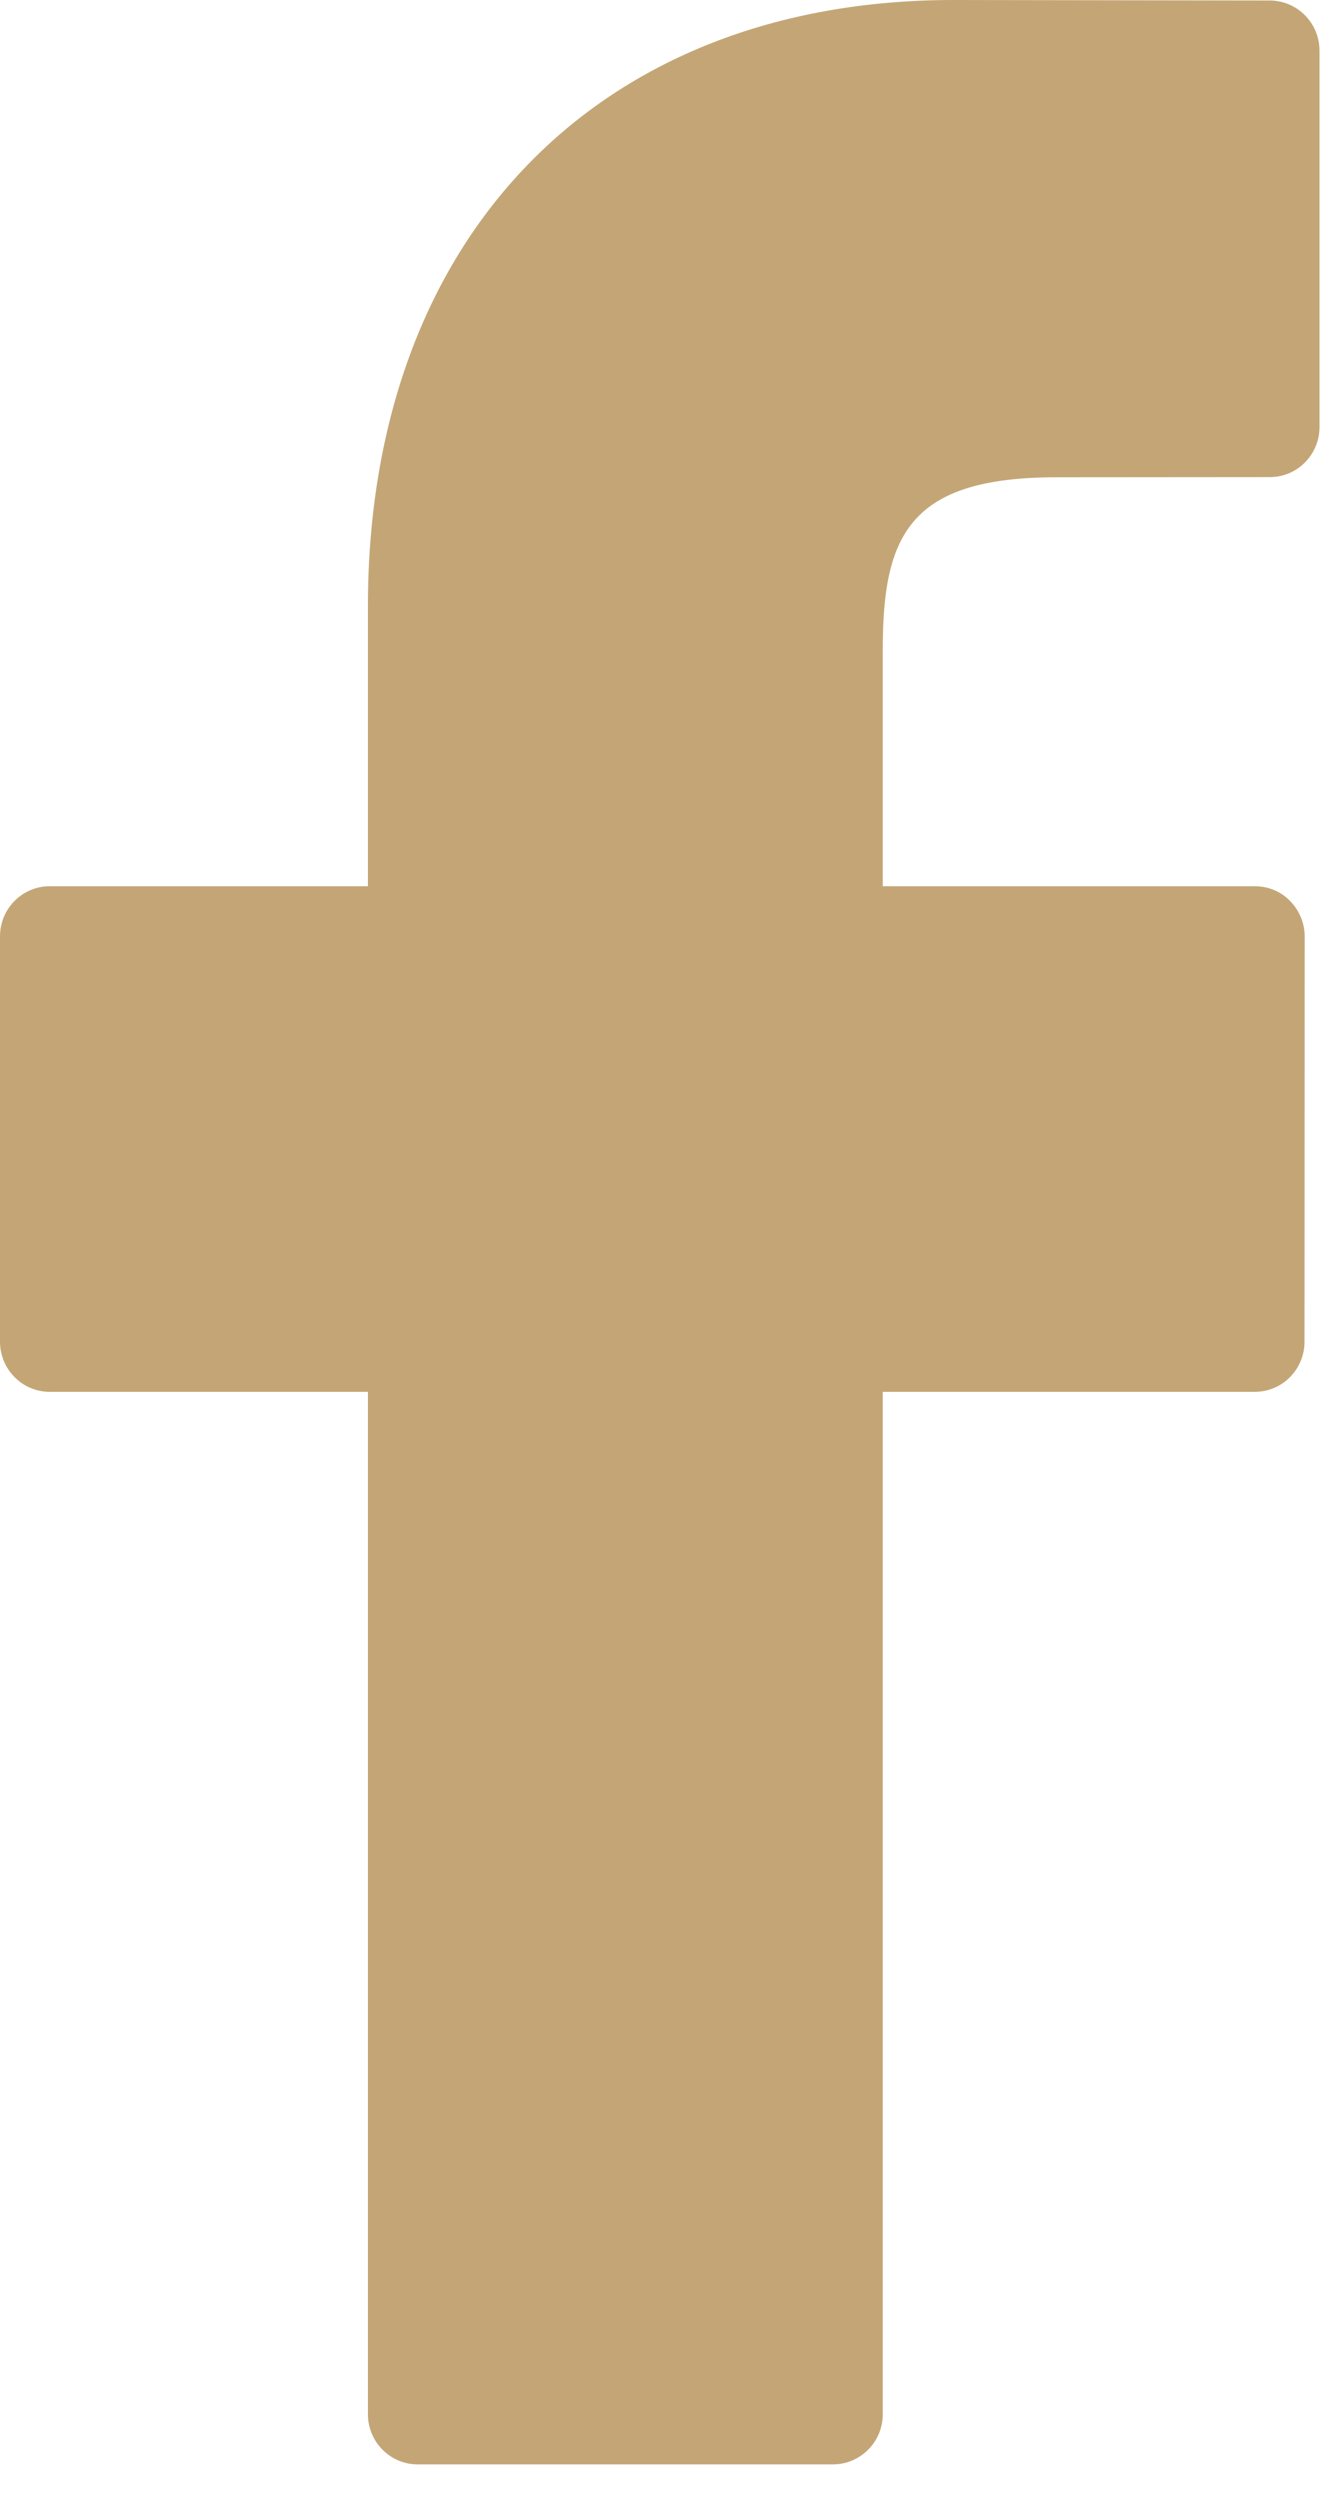 <svg width="8" height="15" viewBox="0 0 8 15" fill="none" xmlns="http://www.w3.org/2000/svg">
<path fill-rule="evenodd" clip-rule="evenodd" d="M5.722 0C3.588 0 2.208 1.429 2.208 3.639V5.318H0.298C0.134 5.318 0 5.452 0 5.619V8.051C0 8.217 0.134 8.352 0.298 8.352H2.208V14.487C2.208 14.653 2.342 14.788 2.507 14.788H4.998C5.164 14.788 5.298 14.653 5.298 14.487V8.352H7.53C7.696 8.352 7.829 8.217 7.829 8.051L7.83 5.619C7.83 5.539 7.798 5.463 7.742 5.406C7.687 5.349 7.611 5.318 7.531 5.318H5.298V3.895C5.298 3.211 5.459 2.864 6.341 2.864L7.621 2.863C7.786 2.863 7.919 2.728 7.919 2.562V0.305C7.919 0.138 7.786 0.004 7.621 0.003L5.722 0Z" fill="#C4A676"/>
</svg>
